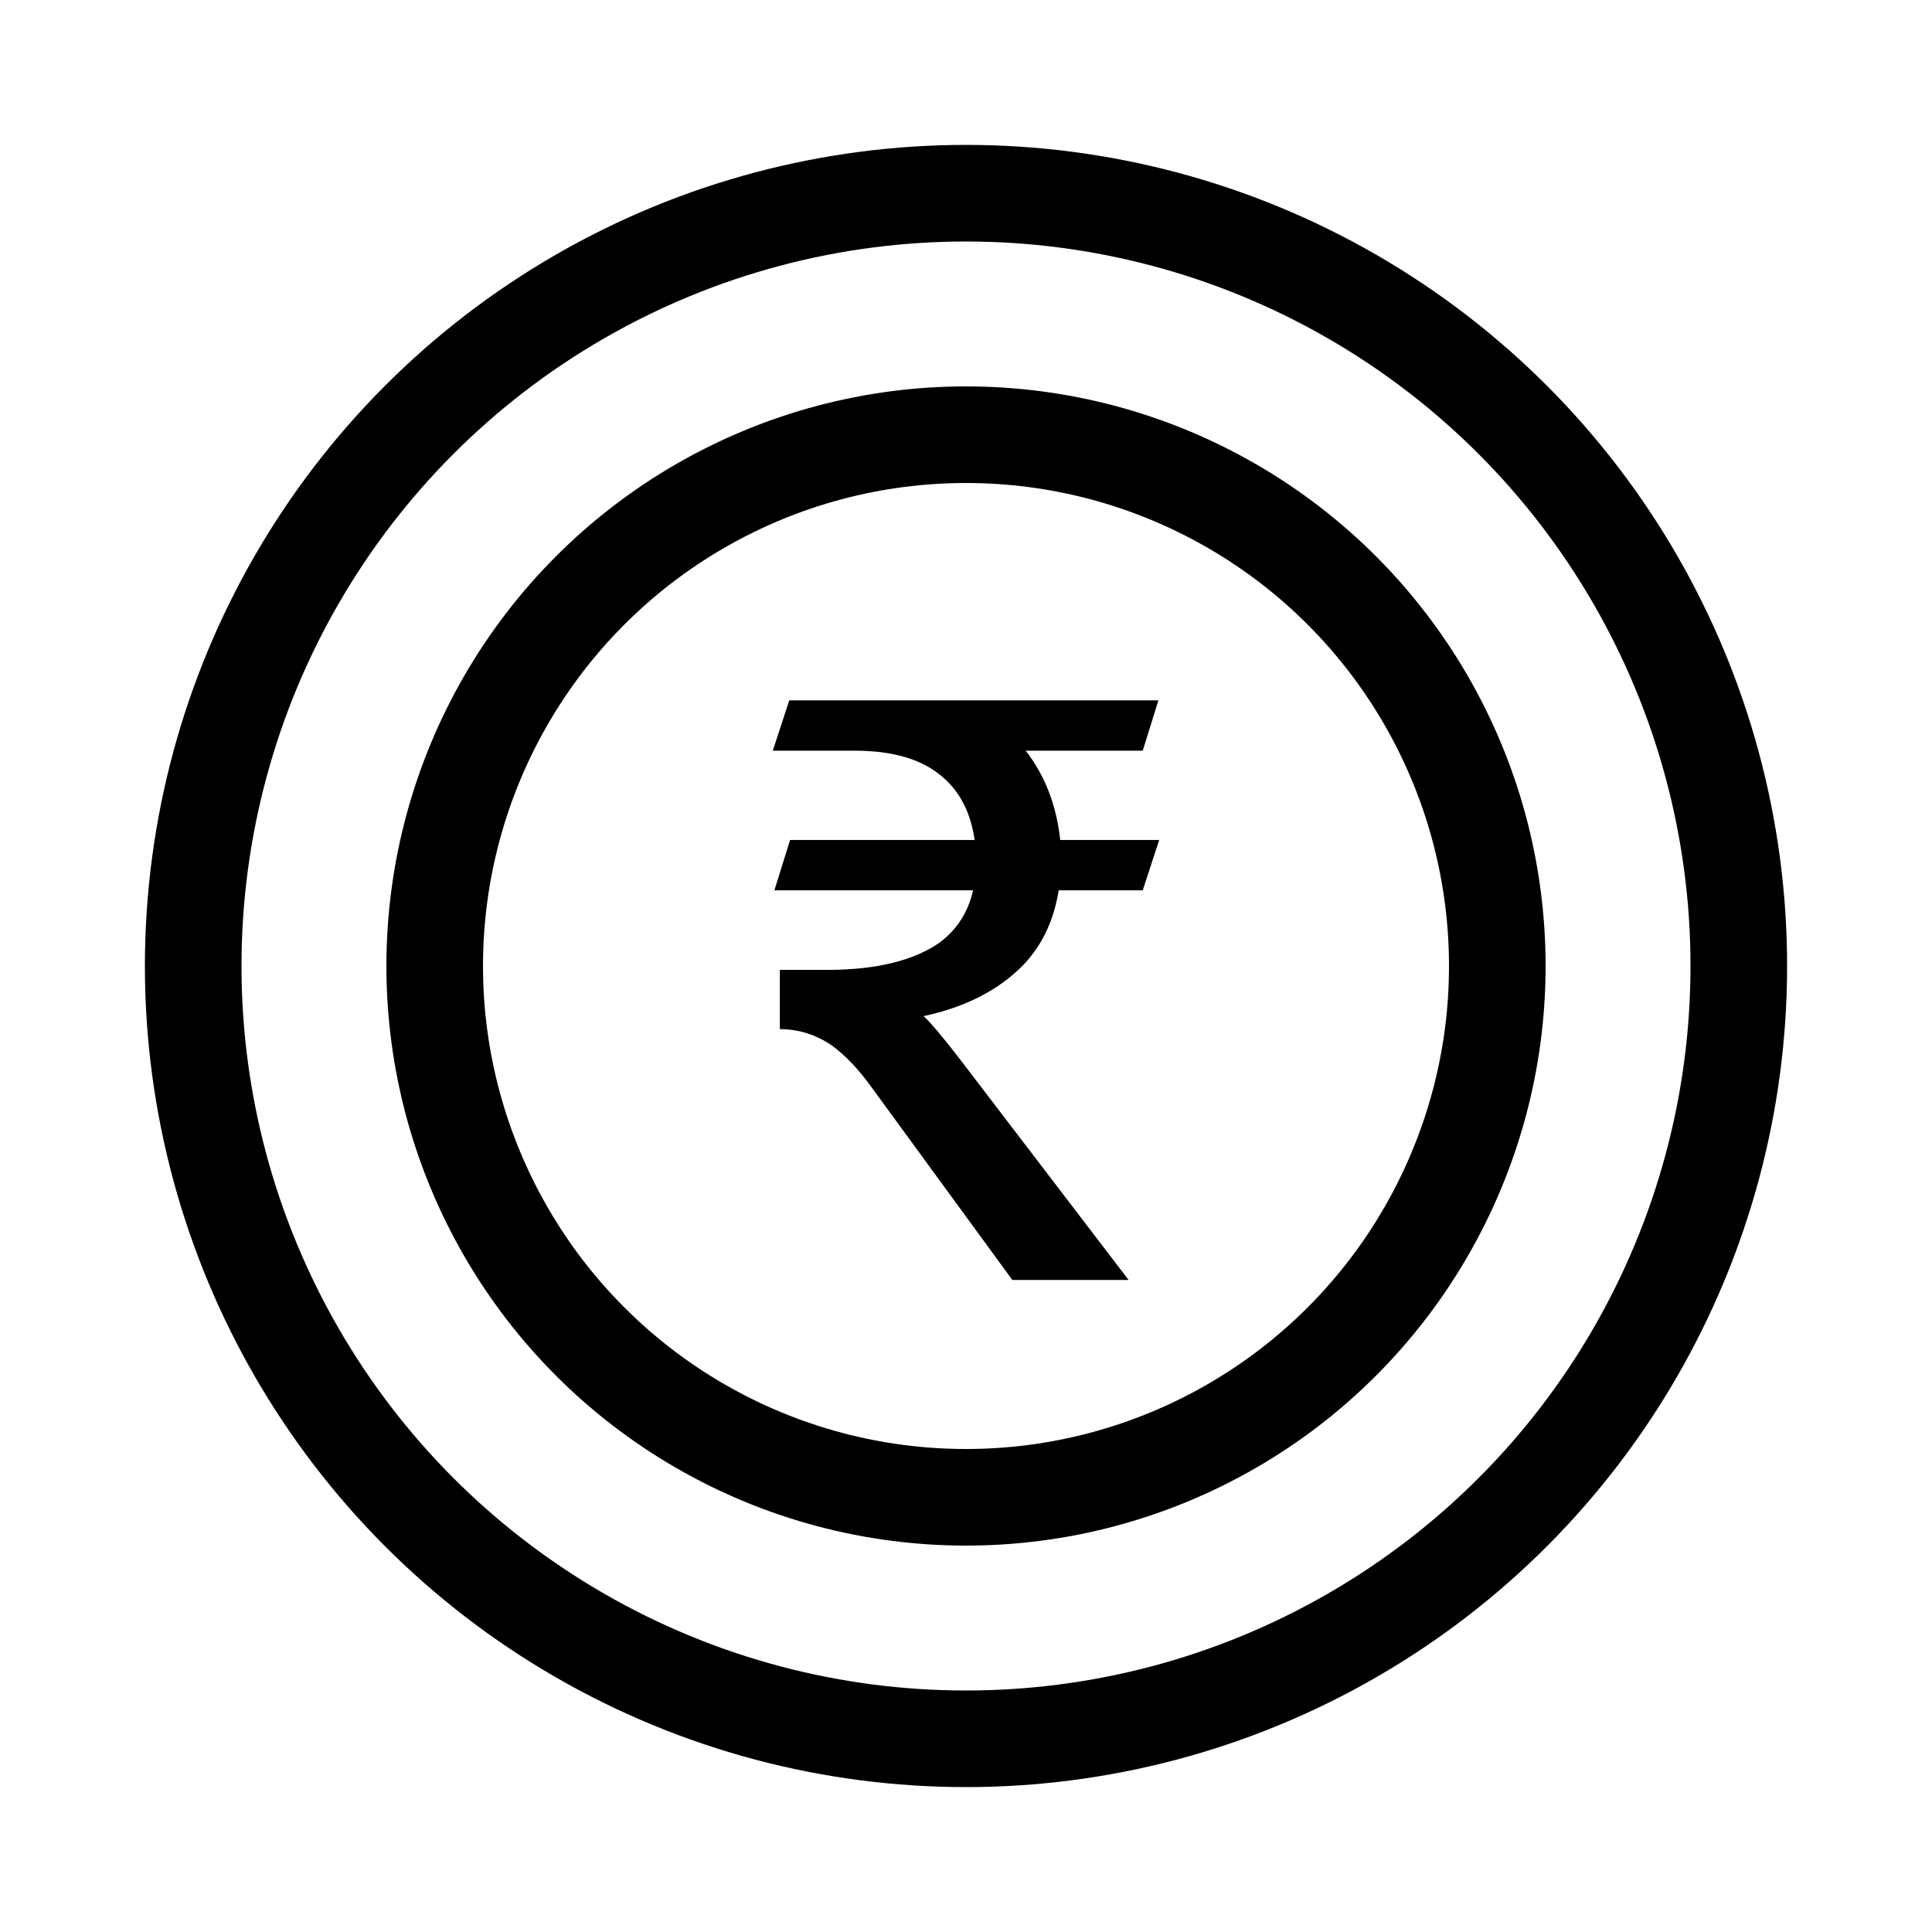 <?xml version="1.0" encoding="UTF-8"?>
<svg width="40px" height="40px" viewBox="0 0 40 40" version="1.1" xmlns="http://www.w3.org/2000/svg" xmlns:xlink="http://www.w3.org/1999/xlink">
    <!-- Generator: Sketch 54.1 (76490) - https://sketchapp.com -->
    <title>ic_cod</title>
    <desc>Created with Sketch.</desc>
    <g id="ic_cod" stroke="none" stroke-width="1" fill="none" fill-rule="evenodd">
        <circle id="椭圆形" stroke="#000000" stroke-width="2" cx="20" cy="20" r="16"></circle>
        <circle id="椭圆形" stroke="#000000" stroke-width="2" cx="20" cy="20" r="11"></circle>
        <path d="M16.358,17.391 L20.179,17.391 C20.098,16.836 19.886,16.416 19.545,16.113 C19.122,15.727 18.504,15.542 17.691,15.542 L16,15.542 L16.341,14.5 L23.984,14.5 L23.659,15.542 L21.236,15.542 C21.626,16.046 21.87,16.651 21.951,17.391 L24,17.391 L23.659,18.433 L21.919,18.433 C21.821,19.038 21.593,19.542 21.203,19.962 C20.683,20.5 19.984,20.853 19.122,21.038 C19.252,21.155 19.512,21.458 19.886,21.945 L23.366,26.5 L20.959,26.5 L18.049,22.517 C17.772,22.13 17.496,21.845 17.22,21.643 C16.894,21.424 16.537,21.307 16.146,21.307 L16.146,20.08 L17.138,20.08 C18.163,20.08 18.943,19.878 19.463,19.508 C19.821,19.239 20.049,18.87 20.146,18.433 L16.033,18.433 L16.358,17.391 Z" id="₹" fill="#000000" fill-rule="nonzero"></path>
    </g>
</svg>
